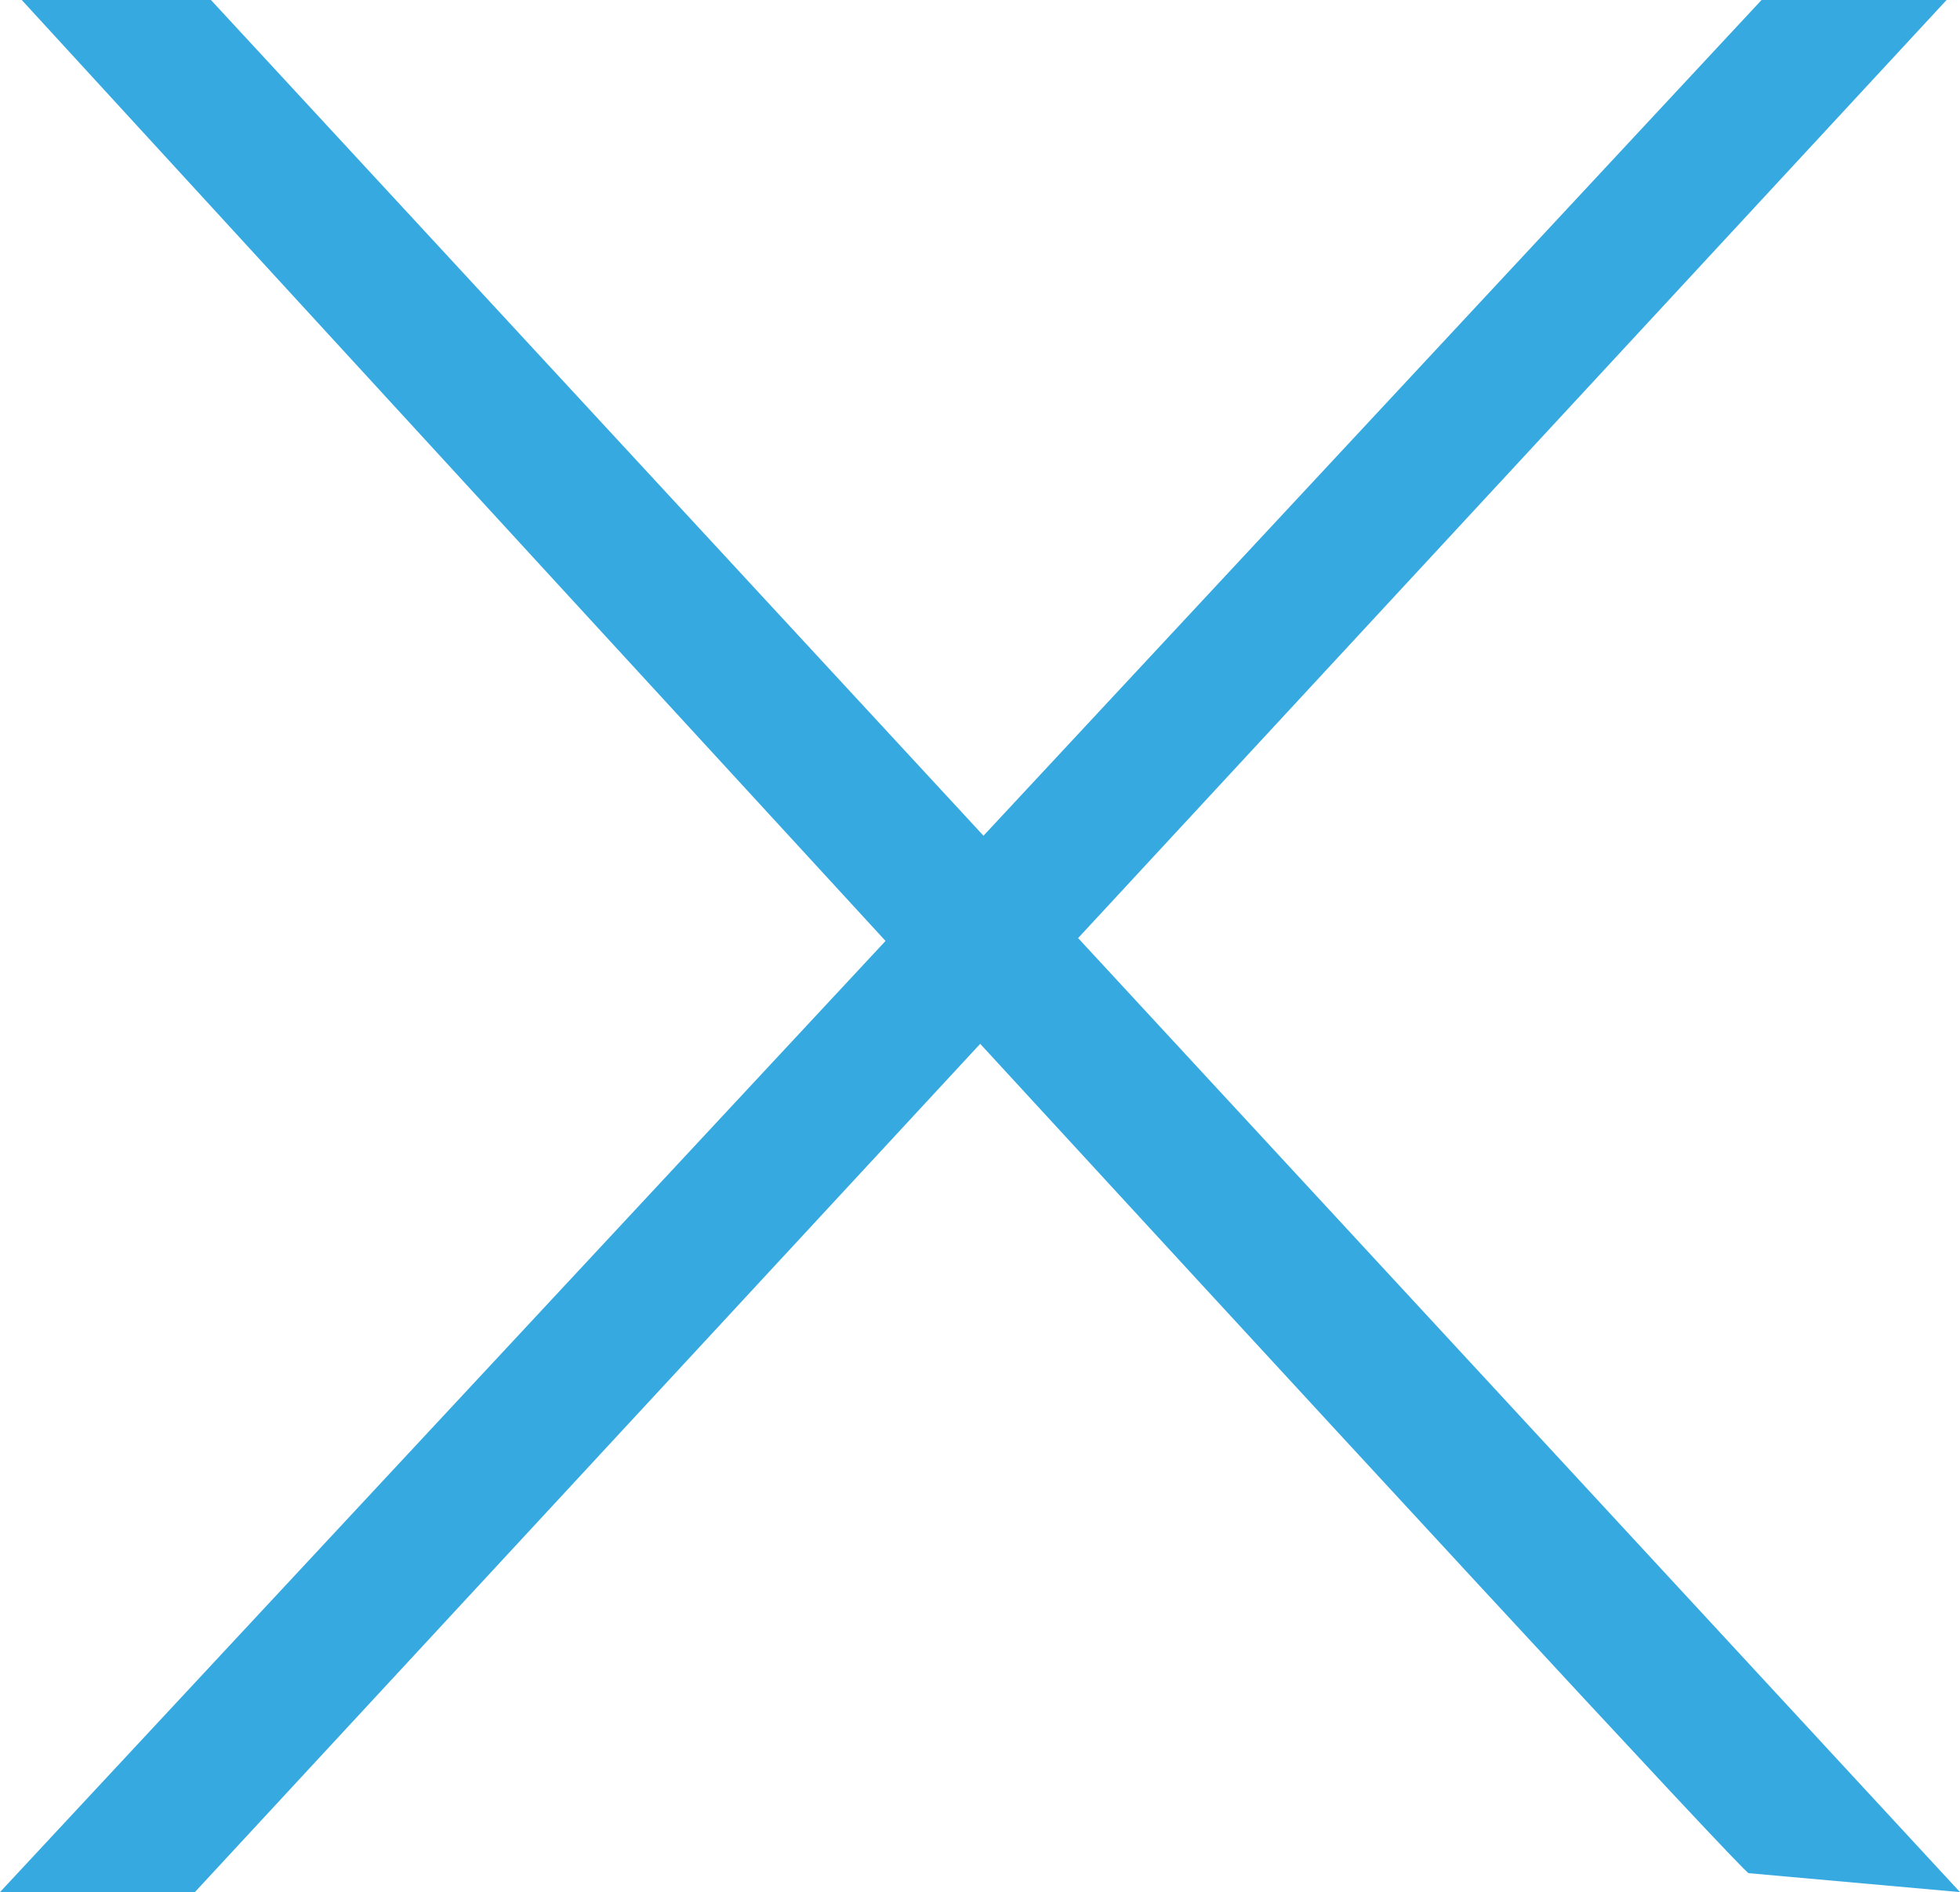<svg xmlns="http://www.w3.org/2000/svg" viewBox="0 0 103.6 100"><defs><style>.cls-1{fill:#36a9e1;}</style></defs><g id="Capa_2" data-name="Capa 2"><g id="iconos"><g id="equis_azul"><path class="cls-1" d="M103.6,100,11.15,0h-10S91.91,99,92.43,99"/><polyline class="cls-1" points="0 100 93.11 0 102.89 0 10.3 100"/></g></g></g></svg>